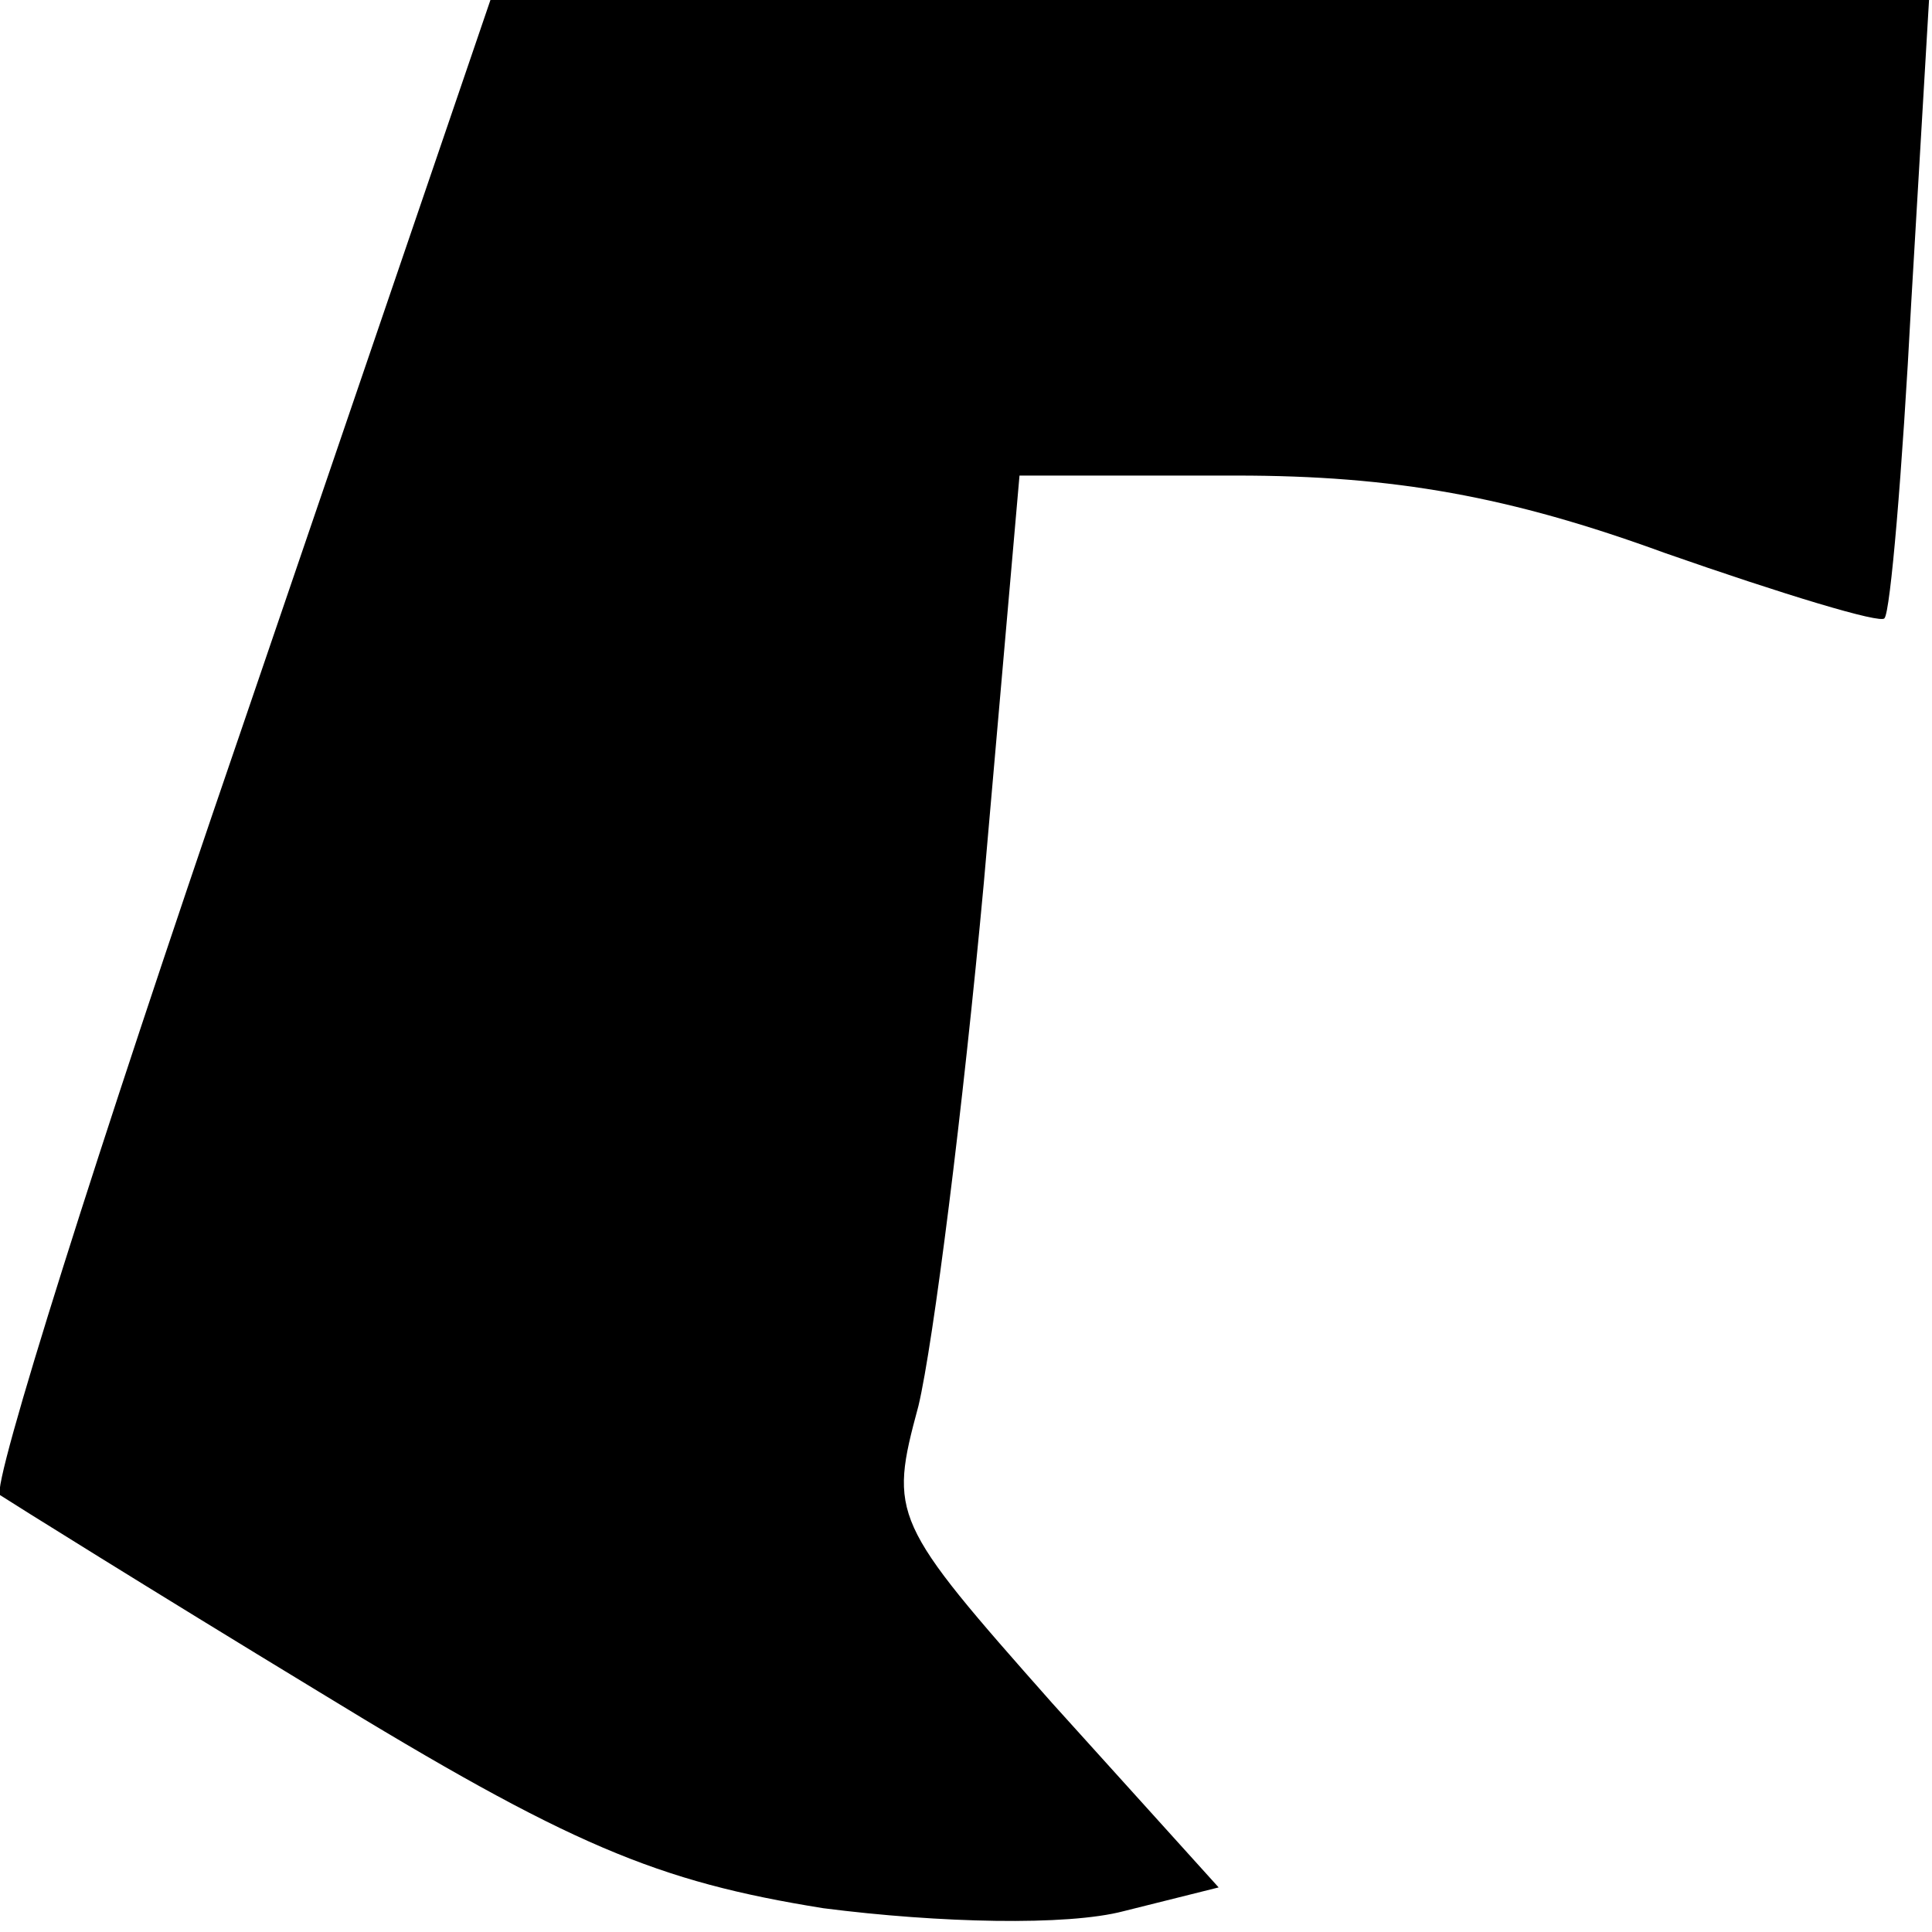 <?xml version="1.0" standalone="no"?>
<!DOCTYPE svg PUBLIC "-//W3C//DTD SVG 20010904//EN"
 "http://www.w3.org/TR/2001/REC-SVG-20010904/DTD/svg10.dtd">
<svg version="1.0" xmlns="http://www.w3.org/2000/svg"
 width="65pt" height="65pt" viewBox="0 0 65 65"
 preserveAspectRatio="xMidYMid meet">
<g transform="translate(0,65) scale(0.1,-0.1)"
fill="#000000" stroke="none">
<path fill="#000000" stroke="none" d="M80 401 c-47 -137 -83 -251 -80 -254 3
-2 51 -32 107 -66 85 -52 114 -64 170 -73 39 -5 82 -6 101 -1 l32 8 -56 62
c-54 61 -55 63 -45 100 5 21 15 100 22 176 l12 137 73 0 c53 0 92 -7 144 -26
40 -14 73 -24 74 -22 2 2 6 49 9 106 l6 102 -242 0 -242 0 -85 -249z"/>
</g>
</svg>
